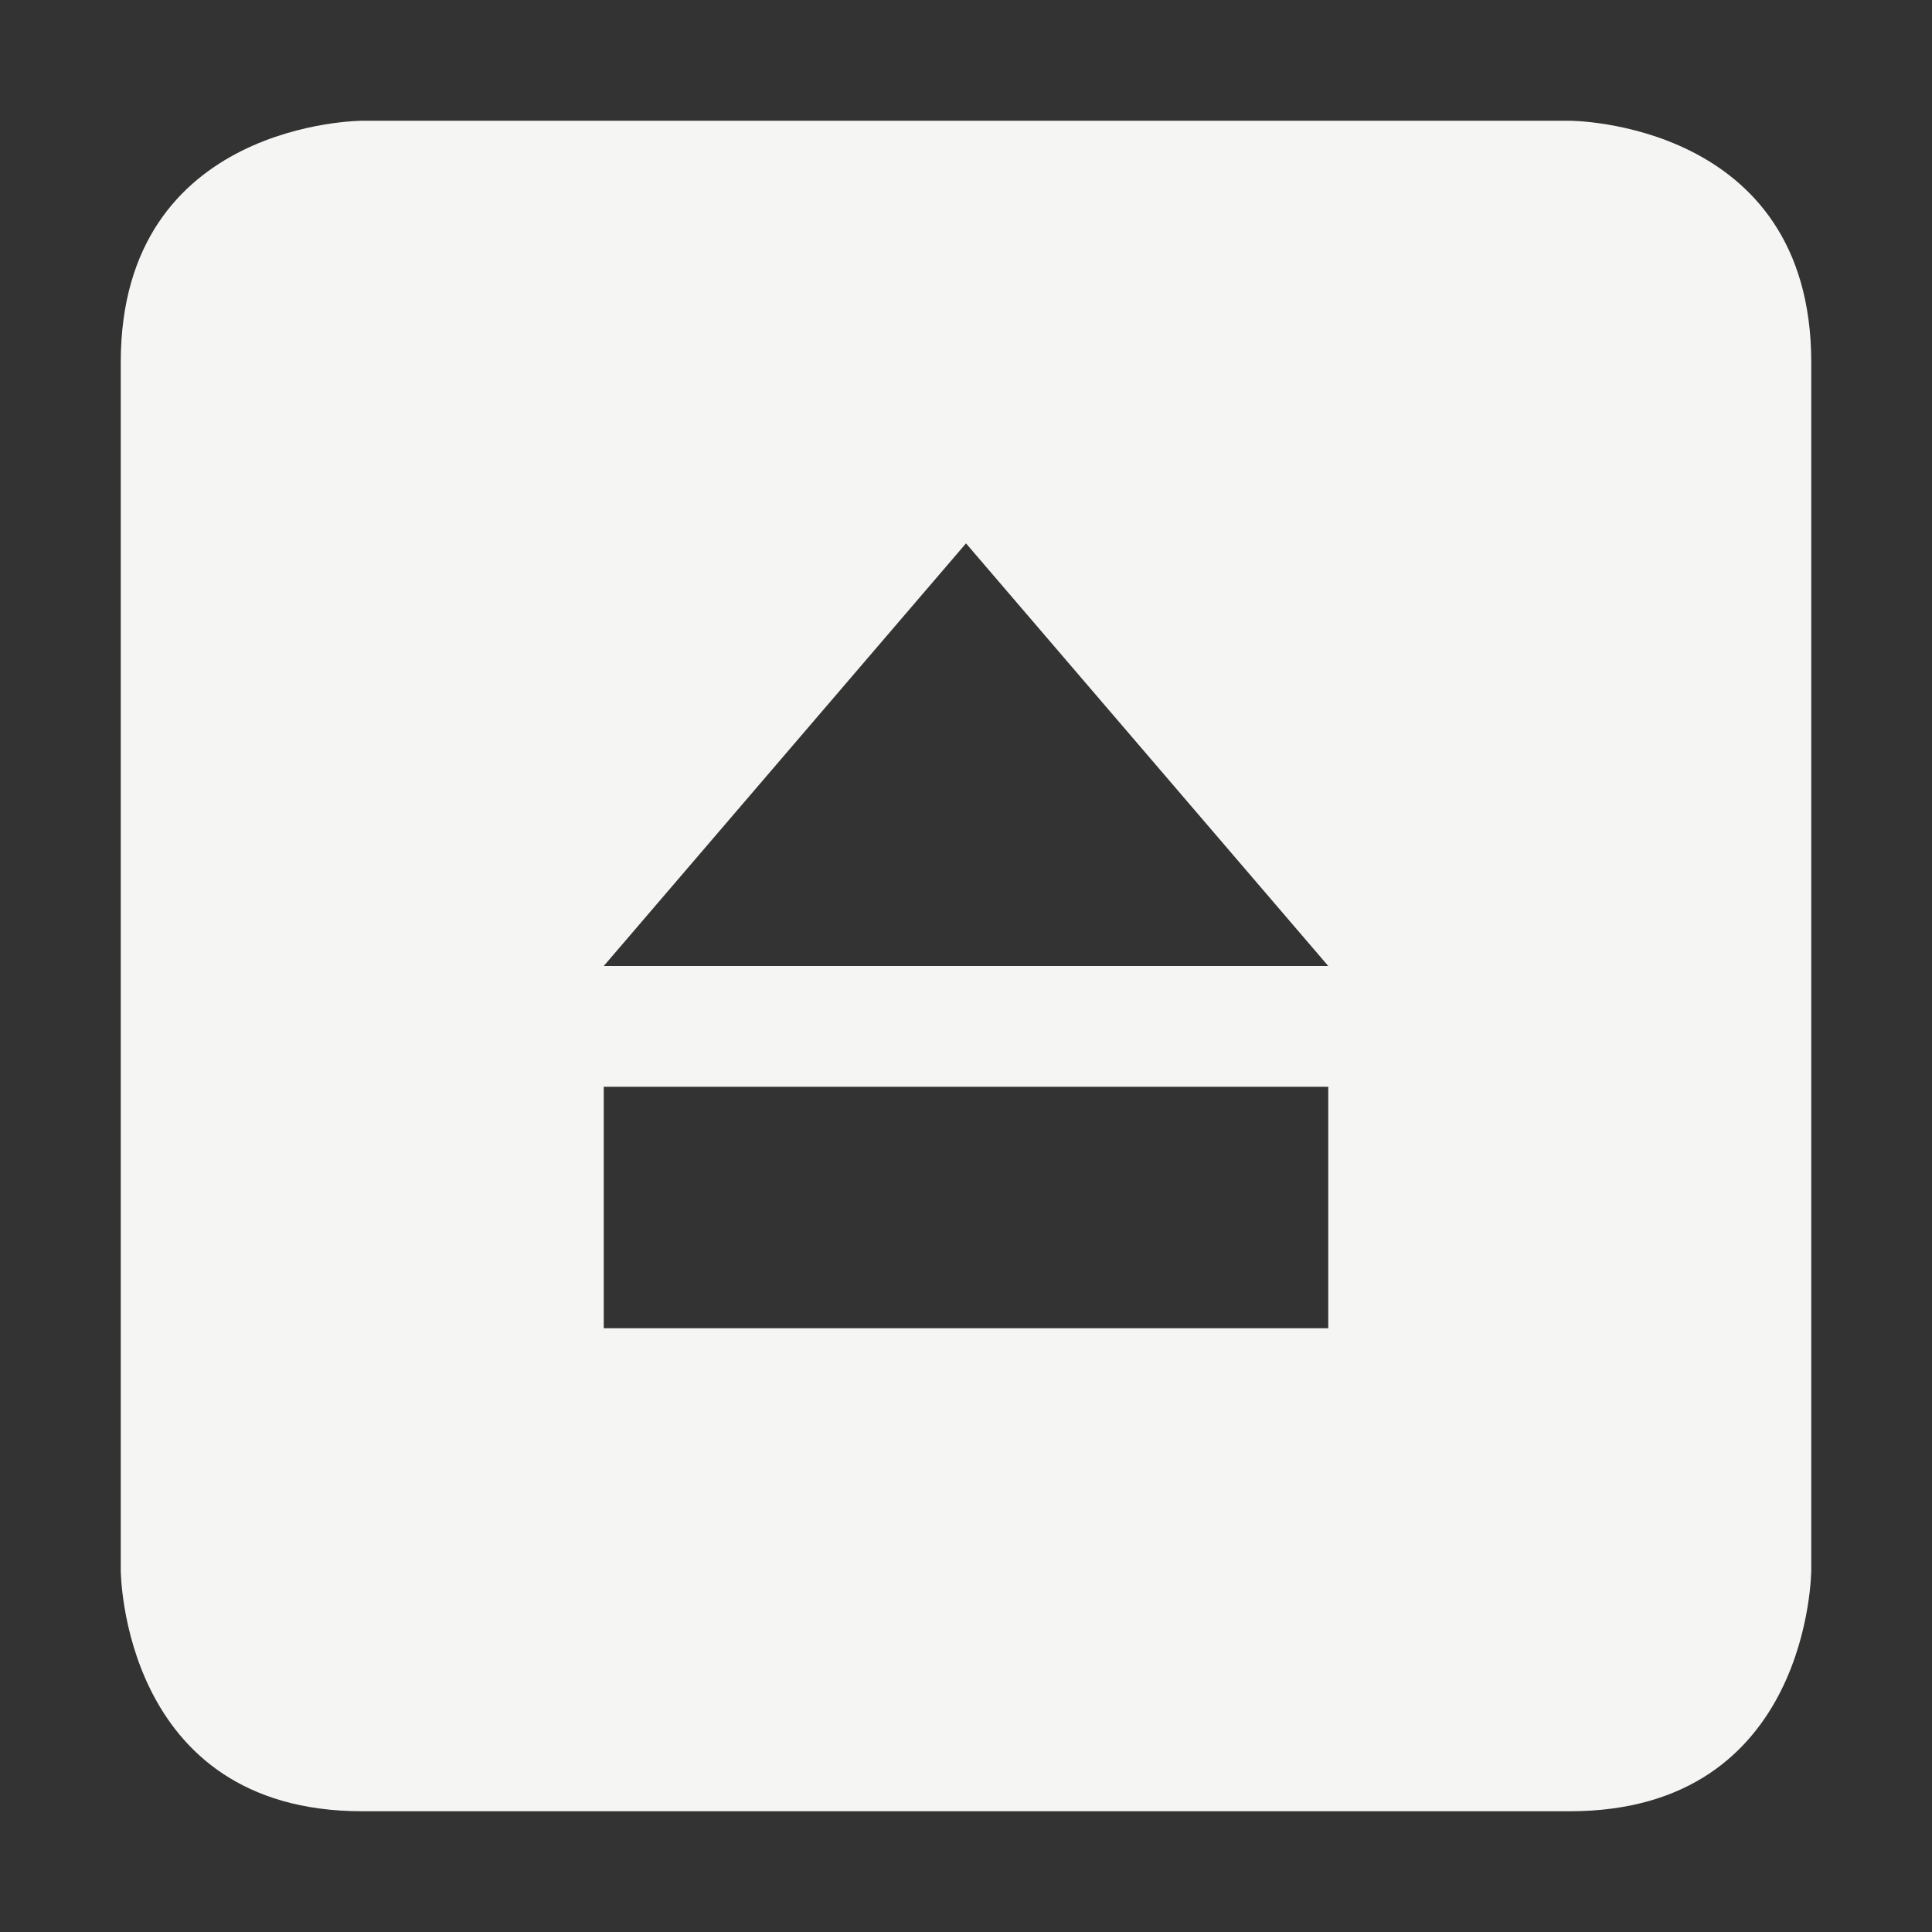 <svg xmlns="http://www.w3.org/2000/svg" width="16" height="16" version="1.1">
 <rect width="100%" height="100%" fill="#333333" stroke="none"/>
 <path style="fill:#f5f5f3" d="M 3,1 C 3,1 1,1 1,3 V 13 C 1,13 1,15 3,15 H 13 C 15,15 15,13 15,13 V 3 C 15,1 13,1 13,1 Z M 5,9 H 11 V 11 H 5 Z M 8,4.5 11,8 H 5 Z"/>
</svg>
